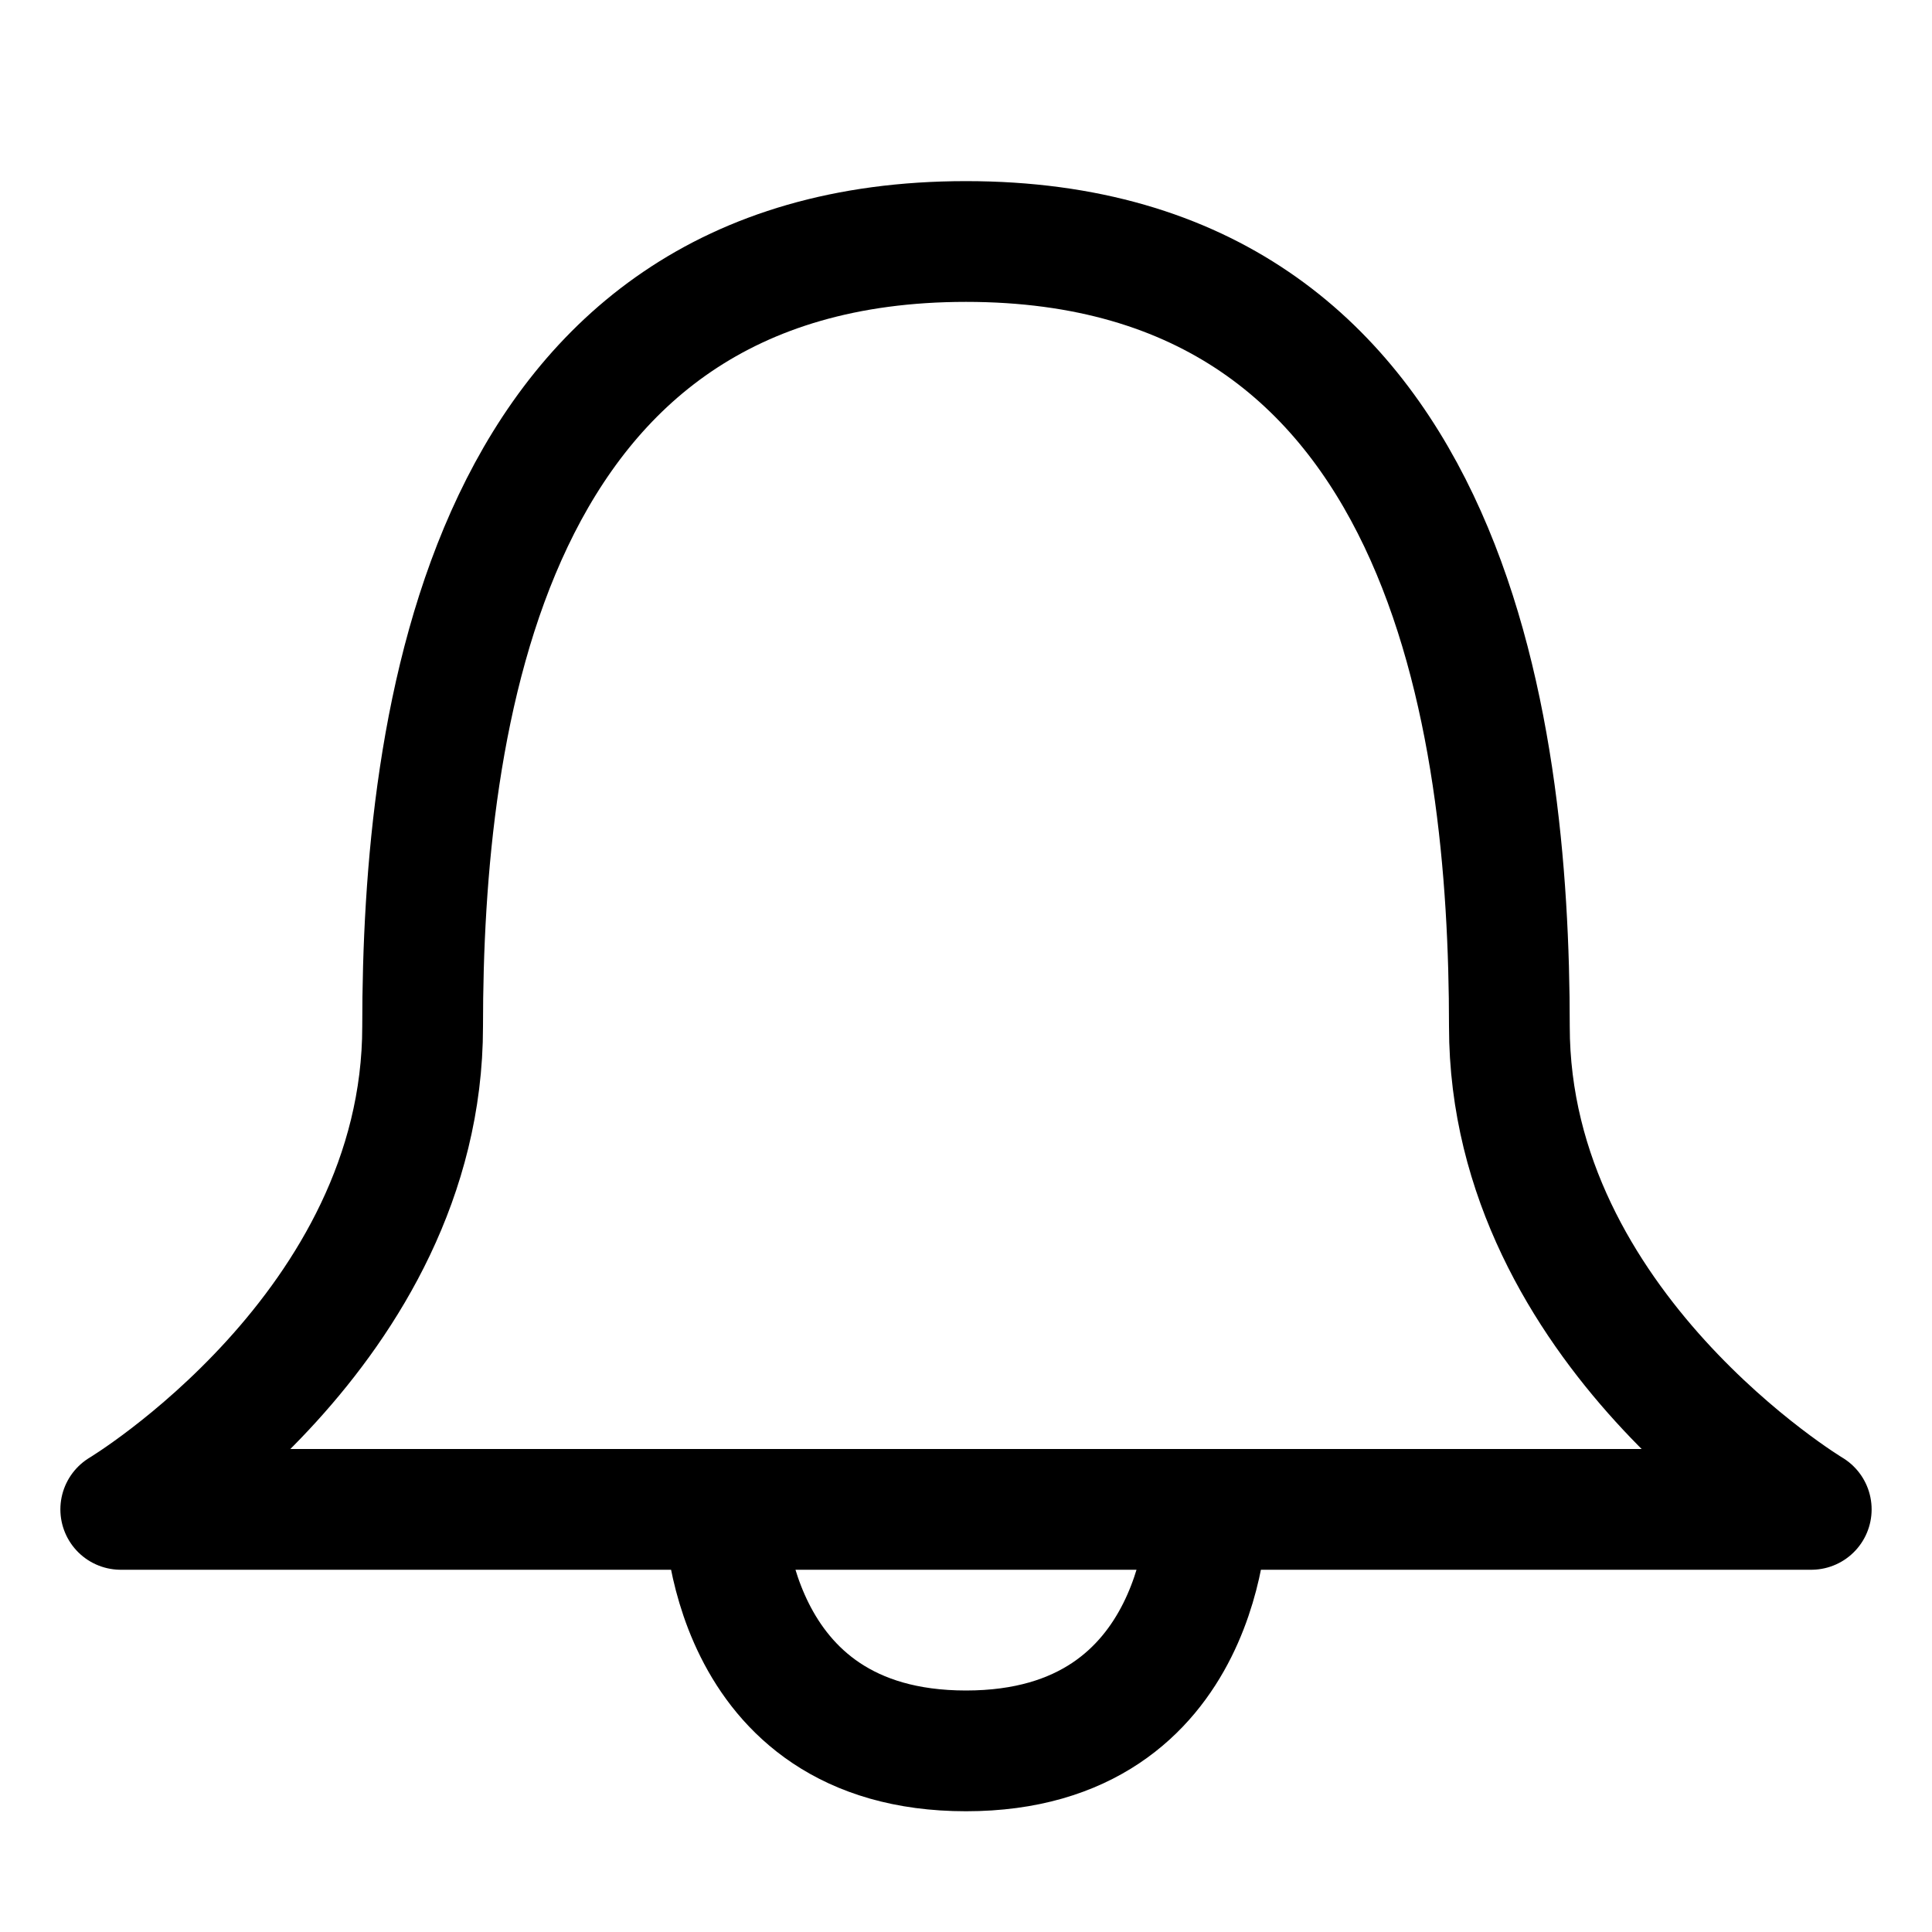 <svg xmlns="http://www.w3.org/2000/svg" viewBox="0 0 32 32" width="32" height="32" fill="none" stroke="currentcolor" stroke-linecap="round" stroke-linejoin="round" stroke-width="2">
	<path d="M7 17 C7 12 8 4 16 4 24 4 25 12 25 17 25 22 30 25 30 25 L2 25 C2 25 7 22 7 17 M 12 25 C12 25 12 29 16 29 20 29 20 25 20 25" />
</svg>